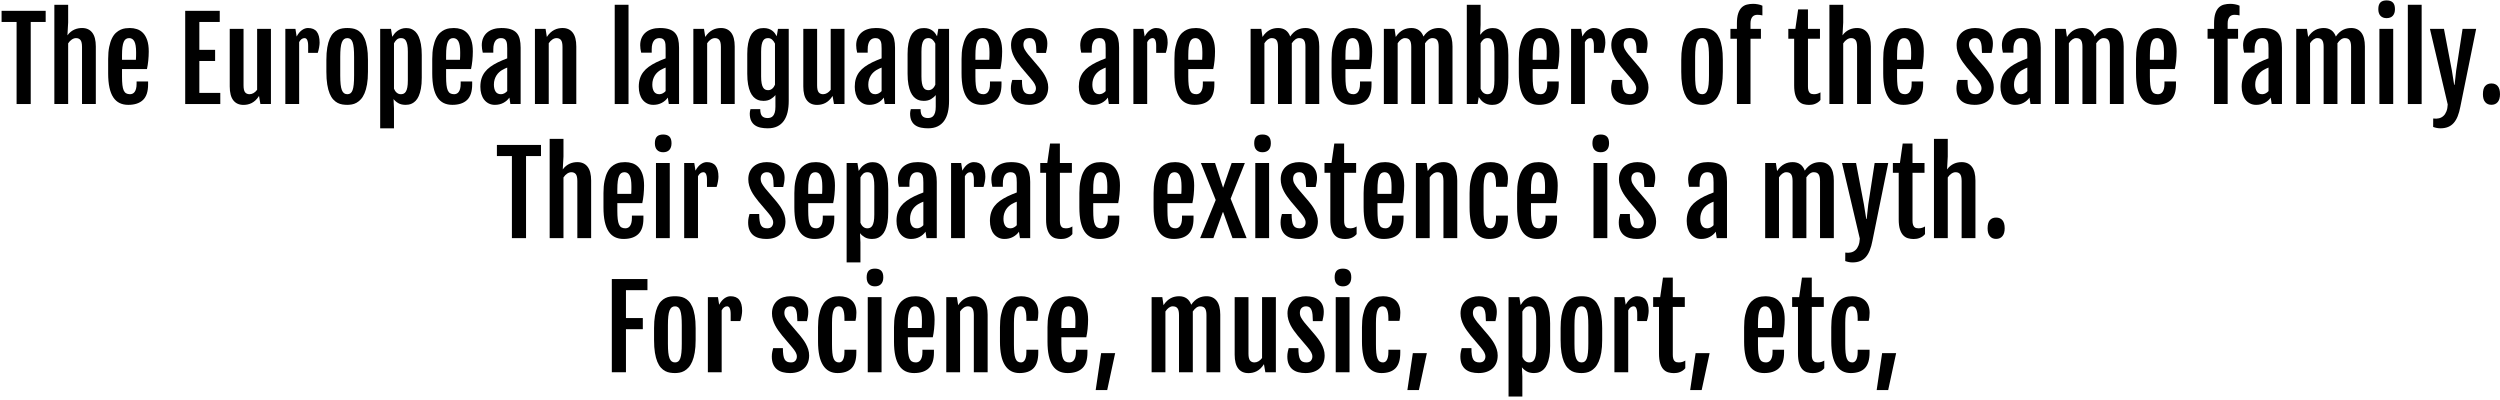 <svg xmlns="http://www.w3.org/2000/svg" xmlns:xlink="http://www.w3.org/1999/xlink" width="537" height="86" viewBox="0 0 45814 7322.2"><defs><path id="s44:fjallaone-regular:34" d="M304-1504L29-1504L29-1708L837-1708L837-1504L563-1504L563 0L304 0L304-1504Z"/><path id="s44:fjallaone-regular:17" d="M130-1819L383-1819L383-1495L370-1259Q398-1298 430.50-1323.50Q463-1349 497.50-1364.50Q532-1380 567.50-1386.50Q603-1393 638-1393Q759-1393 824.50-1308.50Q890-1224 890-1055L890 0L637 0L637-1046Q637-1137 609-1172.50Q581-1208 527-1208Q489-1208 450.50-1182.50Q412-1157 383-1112L383 0L130 0L130-1819Z"/><path id="s44:fjallaone-regular:15" d="M462 15Q373 15 304.50-18Q236-51 189-121Q142-191 118-300.50Q94-410 94-564L94-824Q94-955 113.50-1048.50Q133-1142 164.50-1205.50Q196-1269 237.50-1306Q279-1343 323-1362.50Q367-1382 410.50-1387.50Q454-1393 491-1393Q559-1393 622-1372.50Q685-1352 733-1302.50Q781-1253 809.50-1170Q838-1087 838-963Q838-921 835.50-878Q833-835 829-793.50Q825-752 818.50-713Q812-674 805-641L348-641L348-501Q348-411 355-349.50Q362-288 378.50-250.50Q395-213 423.50-196.50Q452-180 495-180Q518-180 540-189.50Q562-199 578.50-221Q595-243 605-279.50Q615-316 615-370L615-413L826-413L826-360Q826-164 732.50-74.50Q639 15 462 15M602-811Q603-822 604-840.50Q605-859 605.50-879Q606-899 606-918.50Q606-938 606-952Q606-1088 574-1148Q542-1208 479-1208Q446-1208 421-1192.50Q396-1177 380-1140.50Q364-1104 356-1044Q348-984 348-895L348-811L602-811Z"/><path id="s44:fjallaone-regular:3" d=""/><path id="s44:fjallaone-regular:7" d="M146-1708L779-1708L779-1504L405-1504L405-993L694-993L694-789L405-789L405-204L789-204L789 0L146 0L146-1708Z"/><path id="s44:fjallaone-regular:24" d="M132-1377L385-1377L385-342Q385-251 413-215.50Q441-180 495-180Q533-180 569-201Q605-222 634-261L634-1377L887-1377L887 0L694 0L669-147L668-147Q638-100 604.50-68.50Q571-37 534.50-18.50Q498 0 460 8Q422 16 384 16Q263 16 197.50-68Q132-152 132-322L132-1377Z"/><path id="s44:fjallaone-regular:55" d="M130-1377L315-1377L337-1237Q379-1315 433.50-1354Q488-1393 545-1393Q654-1393 706-1326Q758-1259 758-1125Q758-1108 755.50-1084.50Q753-1061 748.50-1035.50Q744-1010 737.50-984.50Q731-959 724-938L548-938L548-1066Q548-1108 542.50-1135Q537-1162 528-1178.50Q519-1195 507-1201.50Q495-1208 481-1208Q451-1208 425.50-1188.50Q400-1169 383-1134L383 0L130 0L130-1377Z"/><path id="s44:fjallaone-regular:12" d="M477 15Q433 15 387.50 8Q342 1 299.50-21Q257-43 219.50-84Q182-125 154-192Q126-259 110-357Q94-455 94-591L94-807Q94-941 110.50-1036.50Q127-1132 155.50-1197Q184-1262 222-1300.50Q260-1339 302.50-1359.50Q345-1380 390-1386.50Q435-1393 478-1393Q519-1393 563-1387Q607-1381 649-1361.50Q691-1342 728.50-1303.50Q766-1265 794.50-1200Q823-1135 839.50-1038.50Q856-942 856-807L856-591Q856-457 839-360Q822-263 793-196Q764-129 726-87.50Q688-46 646-23Q604 0 560.50 7.50Q517 15 477 15M479-180Q513-180 536.50-197.50Q560-215 574.50-255Q589-295 595.50-360.50Q602-426 602-523L602-862Q602-959 595.50-1025Q589-1091 574.50-1131.50Q560-1172 536.50-1190Q513-1208 479-1208Q443-1208 418.50-1190Q394-1172 378-1131.50Q362-1091 355-1025Q348-959 348-862L348-523Q348-426 355-360.50Q362-295 378-255Q394-215 418.50-197.50Q443-180 479-180Z"/><path id="s44:fjallaone-regular:21" d="M383 78L383 445L130 445L130-1377L328-1377L351-1232Q368-1260 391.50-1289Q415-1318 446.50-1340.50Q478-1363 517.50-1377.50Q557-1392 606-1392Q627-1392 656.50-1388Q686-1384 717.50-1368Q749-1352 780.50-1320.50Q812-1289 836.50-1234Q861-1179 876.50-1097Q892-1015 892-898L892-481Q892-364 876.50-282Q861-200 836-145Q811-90 779-58Q747-26 714-10Q681 6 650 10.50Q619 15 596 15Q516 15 462.50-16Q409-47 375-91L383 78M383-281Q391-261 402.50-243Q414-225 429.50-211Q445-197 464.50-188.50Q484-180 510-180Q538-180 561-190.50Q584-201 601-228.50Q618-256 627.50-305Q637-354 637-431L637-958Q637-1035 627.50-1083.50Q618-1132 601.50-1160Q585-1188 562-1198Q539-1208 511-1208Q463-1208 432.50-1179.50Q402-1151 383-1113L383-281Z"/><path id="s44:fjallaone-regular:234" d="M320 15Q256 15 206.50-10.50Q157-36 123-80Q89-124 71.50-184.50Q54-245 54-316Q54-401 75-467Q96-533 136.50-586Q177-639 237-682.50Q297-726 376-765Q414-784 461.50-803.50Q509-823 546-837L546-1019Q546-1059 543-1093.50Q540-1128 528.50-1153.50Q517-1179 494-1193.50Q471-1208 431-1208Q404-1208 378.50-1198Q353-1188 333.50-1164Q314-1140 302.50-1100Q291-1060 291-1001L291-941L98-941Q89-980 84.50-1012.50Q80-1045 80-1077Q80-1154 106.50-1213Q133-1272 180.50-1312Q228-1352 294-1372.50Q360-1393 439-1393Q542-1393 610-1370.50Q678-1348 718.50-1303Q759-1258 775.50-1190Q792-1122 792-1031L792 0L604 0L586-118Q545-59 476.50-22Q408 15 320 15M432-180Q464-180 494.50-196.50Q525-213 546-237L546-668Q526-660 501-649Q476-638 447-620Q420-603 394-579Q368-555 347.50-522Q327-489 314.50-447.50Q302-406 302-355Q302-276 333-228Q364-180 432-180Z"/><path id="s44:fjallaone-regular:276" d="M130-1377L325-1377L348-1230L348-1229Q378-1276 412.50-1307.50Q447-1339 484-1358Q521-1377 559.50-1385Q598-1393 636-1393Q757-1393 822.50-1308.50Q888-1224 888-1055L888 0L635 0L635-1046Q635-1137 607-1172.50Q579-1208 525-1208Q487-1208 449.50-1183Q412-1158 383-1114L383 0L130 0L130-1377Z"/><path id="s44:fjallaone-regular:50" d="M134-1819L387-1819L387 0L134 0L134-1819Z"/><path id="s44:fjallaone-regular:51" d="M336 94Q336 183 369 220Q402 257 471 257Q499 257 525 248.50Q551 240 570.50 217.50Q590 195 602 155Q614 115 614 52L614-165Q580-121 526.50-89.50Q473-58 394-58Q371-58 340-62.50Q309-67 276-83Q243-99 211-131.50Q179-164 154-219Q129-274 113.50-356.50Q98-439 98-556L98-918Q98-1030 113.50-1108.50Q129-1187 154-1240Q179-1293 211.50-1323Q244-1353 277.50-1368.50Q311-1384 343-1388Q375-1392 400-1392Q450-1392 488.50-1379Q527-1366 555.50-1344.50Q584-1323 604-1296Q624-1269 638-1242L661-1378L858-1378L858-56Q858 59 836 151.50Q814 244 767 309.50Q720 375 647.50 410Q575 445 474 445Q406 445 346 433Q286 421 241 390.50Q196 360 170 307.50Q144 255 144 174Q144 160 147 139Q150 118 157 94L336 94M480-254Q505-254 524.50-262.50Q544-271 559.50-285Q575-299 586.50-317Q598-335 606-354L606-1107Q587-1149 555.50-1178.50Q524-1208 479-1208Q451-1208 428-1198Q405-1188 388-1160.50Q371-1133 361.50-1084.50Q352-1036 352-959L352-506Q352-429 361.50-380Q371-331 388-303Q405-275 428.50-264.50Q452-254 480-254Z"/><path id="s44:fjallaone-regular:14" d="M76-288Q76-333 84.50-375Q93-417 101-442L279-442Q279-367 286.50-316.50Q294-266 311-236Q328-206 356.50-193Q385-180 426-180Q483-180 509-212Q535-244 535-286Q535-308 529-328Q523-348 512-368.50Q501-389 485-410Q469-431 449-456L264-674Q228-719 194.50-765.50Q161-812 135.50-861.50Q110-911 94.50-965Q79-1019 79-1079Q79-1159 106.50-1218Q134-1277 180.50-1316Q227-1355 288-1374Q349-1393 417-1393Q492-1393 552-1375Q612-1357 655-1321Q698-1285 721-1231.50Q744-1178 744-1107Q744-1059 735.50-1014Q727-969 719-937L544-937Q543-1005 538-1056Q533-1107 519.50-1140.50Q506-1174 482.50-1191Q459-1208 421-1208Q388-1208 366-1197.50Q344-1187 330.50-1170Q317-1153 311.50-1132Q306-1111 306-1089Q306-1041 329-1000Q352-959 390-911L592-674Q614-647 643-608.50Q672-570 698-523.50Q724-477 742-422Q760-367 760-307Q760-234 737-174.50Q714-115 669-73Q624-31 558.50-8Q493 15 409 15Q340 15 279-0.50Q218-16 173-51.50Q128-87 102-145Q76-203 76-288Z"/><path id="s44:fjallaone-regular:23" d="M130-1377L326-1377L348-1230L348-1229Q378-1276 412-1307.50Q446-1339 482.50-1358Q519-1377 557.50-1385Q596-1393 634-1393Q715-1393 771-1354Q827-1315 856-1237Q886-1282 919.50-1312Q953-1342 989-1360Q1025-1378 1062-1385.50Q1099-1393 1137-1393Q1257-1393 1322.50-1308.50Q1388-1224 1388-1055L1388 0L1135 0L1135-1046Q1135-1091 1128-1122Q1121-1153 1107-1172Q1093-1191 1071-1199.50Q1049-1208 1018-1208Q983-1208 948-1182.50Q913-1157 884-1112Q885-1103 885-1094Q885-1085 885-1076L885 0L632 0L632-1046Q632-1091 625-1122Q618-1153 604-1172Q590-1191 568-1199.50Q546-1208 515-1208Q481-1208 446-1183Q411-1158 383-1114L383 0L130 0L130-1377Z"/><path id="s44:fjallaone-regular:20" d="M130-1819L383-1819L383-1452L375-1270L376-1269Q393-1293 415.50-1315Q438-1337 466.50-1354.50Q495-1372 529.50-1382Q564-1392 605-1392Q626-1392 655.50-1388Q685-1384 716.50-1368Q748-1352 779.50-1320.50Q811-1289 835.50-1234Q860-1179 875.50-1097Q891-1015 891-898L891-481Q891-364 875.50-282Q860-200 835-144.50Q810-89 778-57Q746-25 713-9Q680 7 649 11.50Q618 16 595 16Q547 16 508.50 4Q470-8 440.50-28.50Q411-49 388.50-75Q366-101 349-128L328 0L130 0L130-1819M383-279Q391-260 402.50-242Q414-224 429-210.50Q444-197 464-188.50Q484-180 509-180Q537-180 560-190.50Q583-201 600-228.50Q617-256 626.50-305Q636-354 636-431L636-958Q636-1035 626.50-1083.50Q617-1132 600.50-1160Q584-1188 561-1198Q538-1208 510-1208Q463-1208 432.50-1180.50Q402-1153 383-1115L383-279Z"/><path id="s44:fjallaone-regular:30" d="M164-1197L45-1197L45-1377L164-1377L164-1476Q164-1588 187-1658.50Q210-1729 250.50-1768.50Q291-1808 345.50-1822Q400-1836 463-1836Q481-1836 503.50-1834Q526-1832 548.50-1827.50Q571-1823 592.50-1817Q614-1811 631-1802L631-1624Q589-1635 537-1635Q512-1635 489.50-1627Q467-1619 450-1600.50Q433-1582 423-1551.50Q413-1521 413-1476L413-1377L604-1377L604-1197L413-1197L413 0L164 0L164-1197Z"/><path id="s44:fjallaone-regular:32" d="M159-1197L52-1197L52-1377L181-1377L232-1734L412-1734L412-1377L632-1377L632-1197L412-1197L412-321Q412-276 420.50-248.50Q429-221 444-205.50Q459-190 479-185Q499-180 521-180Q558-180 586.50-189Q615-198 641-214L641-74Q619-47 593.50-30Q568-13 541-2.50Q514 8 486 12Q458 16 431 16Q378 16 329 2Q280-12 242-51.50Q204-91 181.50-161Q159-231 159-343L159-1197Z"/><path id="s44:fjallaone-regular:127" d="M265-1574Q195-1574 154.50-1616Q114-1658 114-1739Q114-1784 124.50-1814.50Q135-1845 154.50-1863.50Q174-1882 202-1890.50Q230-1899 266-1899Q341-1899 380-1861Q419-1823 419-1739Q419-1661 379.50-1617.50Q340-1574 265-1574M134-1377L387-1377L387 0L134 0L134-1377Z"/><path id="s44:fjallaone-regular:31" d="M78 265Q135 273 183 261.50Q231 250 265.50 218Q300 186 320.50 133.50Q341 81 344 8L18-1377L275-1377L420-615L462-352L470-352L499-615L616-1377L865-1377L575 51Q556 150 526.50 224Q497 298 453.50 347Q410 396 350 420.50Q290 445 210 445Q145 445 77 420L78 265L78 265Z"/><path id="s44:fjallaone-regular:16" d="M91-179Q91-285 133-331Q175-377 247-377Q322-377 363-328Q404-279 404-179Q404-87 362.50-36.50Q321 14 246 14Q175 14 133-35Q91-84 91-179Z"/><path id="s44:fjallaone-regular:28" d="M311-699L39-1377L298-1377L445-926L447-926L603-1377L845-1377L584-723L877 0L618 0L448-475L440-475L268 0L25 0L311-699Z"/><path id="s44:fjallaone-regular:29" d="M451 15Q277 15 185.50-128Q94-271 94-564L94-824Q94-955 113-1048.50Q132-1142 163.50-1205.50Q195-1269 235.50-1306Q276-1343 319-1362.50Q362-1382 404-1387.50Q446-1393 481-1393Q551-1393 609-1374.50Q667-1356 709-1318.50Q751-1281 774-1224Q797-1167 797-1090Q797-1042 792.50-1007.50Q788-973 780-941L578-941L578-987Q578-1091 553.50-1149.50Q529-1208 473-1208Q442-1208 419-1193.50Q396-1179 380.50-1144Q365-1109 357.50-1050Q350-991 350-902L350-511Q350-421 356-358Q362-295 377-255.50Q392-216 417-198Q442-180 479-180Q498-180 516-189.50Q534-199 547.50-221Q561-243 569.50-279.50Q578-316 578-370L578-413L796-413L796-360Q796-164 709.50-74.50Q623 15 451 15Z"/><path id="s44:fjallaone-regular:45" d="M146-1708L799-1708L799-1504L405-1504L405-993L714-993L714-789L405-789L405 0L146 0L146-1708Z"/><path id="s44:fjallaone-regular:79" d="M155-350L412-350L266 327L55 327L155-350Z"/></defs><g id="line-0"><use x="0" y="1899" xlink:href="#s44:fjallaone-regular:34"/><use x="866" y="1899" xlink:href="#s44:fjallaone-regular:17"/><use x="1888" y="1899" xlink:href="#s44:fjallaone-regular:15"/><use x="2810" y="1899" xlink:href="#s44:fjallaone-regular:3"/><use x="3248" y="1899" xlink:href="#s44:fjallaone-regular:7"/><use x="4078" y="1899" xlink:href="#s44:fjallaone-regular:24"/><use x="5099" y="1899" xlink:href="#s44:fjallaone-regular:55"/><use x="5887" y="1899" xlink:href="#s44:fjallaone-regular:12"/><use x="6837" y="1899" xlink:href="#s44:fjallaone-regular:21"/><use x="7827" y="1899" xlink:href="#s44:fjallaone-regular:15"/><use x="8749" y="1899" xlink:href="#s44:fjallaone-regular:234"/><use x="9673" y="1899" xlink:href="#s44:fjallaone-regular:276"/><use x="10693" y="1899" xlink:href="#s44:fjallaone-regular:3"/><use x="11131" y="1899" xlink:href="#s44:fjallaone-regular:50"/><use x="11652" y="1899" xlink:href="#s44:fjallaone-regular:234"/><use x="12576" y="1899" xlink:href="#s44:fjallaone-regular:276"/><use x="13596" y="1899" xlink:href="#s44:fjallaone-regular:51"/><use x="14589" y="1899" xlink:href="#s44:fjallaone-regular:24"/><use x="15610" y="1899" xlink:href="#s44:fjallaone-regular:234"/><use x="16534" y="1899" xlink:href="#s44:fjallaone-regular:51"/><use x="17527" y="1899" xlink:href="#s44:fjallaone-regular:15"/><use x="18449" y="1899" xlink:href="#s44:fjallaone-regular:14"/><use x="19278" y="1899" xlink:href="#s44:fjallaone-regular:3"/><use x="19716" y="1899" xlink:href="#s44:fjallaone-regular:234"/><use x="20640" y="1899" xlink:href="#s44:fjallaone-regular:55"/><use x="21428" y="1899" xlink:href="#s44:fjallaone-regular:15"/><use x="22350" y="1899" xlink:href="#s44:fjallaone-regular:3"/><use x="22788" y="1899" xlink:href="#s44:fjallaone-regular:23"/><use x="24308" y="1899" xlink:href="#s44:fjallaone-regular:15"/><use x="25230" y="1899" xlink:href="#s44:fjallaone-regular:23"/><use x="26750" y="1899" xlink:href="#s44:fjallaone-regular:20"/><use x="27739" y="1899" xlink:href="#s44:fjallaone-regular:15"/><use x="28661" y="1899" xlink:href="#s44:fjallaone-regular:55"/><use x="29449" y="1899" xlink:href="#s44:fjallaone-regular:14"/><use x="30278" y="1899" xlink:href="#s44:fjallaone-regular:3"/><use x="30716" y="1899" xlink:href="#s44:fjallaone-regular:12"/><use x="31666" y="1899" xlink:href="#s44:fjallaone-regular:30"/><use x="32282" y="1899" xlink:href="#s44:fjallaone-regular:3"/><use x="32720" y="1899" xlink:href="#s44:fjallaone-regular:32"/><use x="33395" y="1899" xlink:href="#s44:fjallaone-regular:17"/><use x="34417" y="1899" xlink:href="#s44:fjallaone-regular:15"/><use x="35339" y="1899" xlink:href="#s44:fjallaone-regular:3"/><use x="35777" y="1899" xlink:href="#s44:fjallaone-regular:14"/><use x="36606" y="1899" xlink:href="#s44:fjallaone-regular:234"/><use x="37530" y="1899" xlink:href="#s44:fjallaone-regular:23"/><use x="39050" y="1899" xlink:href="#s44:fjallaone-regular:15"/><use x="39972" y="1899" xlink:href="#s44:fjallaone-regular:3"/><use x="40410" y="1899" xlink:href="#s44:fjallaone-regular:30"/><use x="41026" y="1899" xlink:href="#s44:fjallaone-regular:234"/><use x="41950" y="1899" xlink:href="#s44:fjallaone-regular:23"/><use x="43470" y="1899" xlink:href="#s44:fjallaone-regular:127"/><use x="43991" y="1899" xlink:href="#s44:fjallaone-regular:50"/><use x="44512" y="1899" xlink:href="#s44:fjallaone-regular:31"/><use x="45410" y="1899" xlink:href="#s44:fjallaone-regular:16"/></g><g id="line-1"><use x="9077" y="4356.6" xlink:href="#s44:fjallaone-regular:34"/><use x="9943" y="4356.6" xlink:href="#s44:fjallaone-regular:17"/><use x="10965" y="4356.6" xlink:href="#s44:fjallaone-regular:15"/><use x="11887" y="4356.6" xlink:href="#s44:fjallaone-regular:127"/><use x="12408" y="4356.6" xlink:href="#s44:fjallaone-regular:55"/><use x="13196" y="4356.6" xlink:href="#s44:fjallaone-regular:3"/><use x="13634" y="4356.6" xlink:href="#s44:fjallaone-regular:14"/><use x="14463" y="4356.6" xlink:href="#s44:fjallaone-regular:15"/><use x="15385" y="4356.6" xlink:href="#s44:fjallaone-regular:21"/><use x="16375" y="4356.6" xlink:href="#s44:fjallaone-regular:234"/><use x="17299" y="4356.6" xlink:href="#s44:fjallaone-regular:55"/><use x="18087" y="4356.6" xlink:href="#s44:fjallaone-regular:234"/><use x="19011" y="4356.6" xlink:href="#s44:fjallaone-regular:32"/><use x="19686" y="4356.6" xlink:href="#s44:fjallaone-regular:15"/><use x="20608" y="4356.6" xlink:href="#s44:fjallaone-regular:3"/><use x="21046" y="4356.6" xlink:href="#s44:fjallaone-regular:15"/><use x="21968" y="4356.6" xlink:href="#s44:fjallaone-regular:28"/><use x="22870" y="4356.6" xlink:href="#s44:fjallaone-regular:127"/><use x="23391" y="4356.6" xlink:href="#s44:fjallaone-regular:14"/><use x="24220" y="4356.6" xlink:href="#s44:fjallaone-regular:32"/><use x="24895" y="4356.6" xlink:href="#s44:fjallaone-regular:15"/><use x="25817" y="4356.6" xlink:href="#s44:fjallaone-regular:276"/><use x="26837" y="4356.6" xlink:href="#s44:fjallaone-regular:29"/><use x="27708" y="4356.6" xlink:href="#s44:fjallaone-regular:15"/><use x="28630" y="4356.6" xlink:href="#s44:fjallaone-regular:3"/><use x="29068" y="4356.6" xlink:href="#s44:fjallaone-regular:127"/><use x="29589" y="4356.6" xlink:href="#s44:fjallaone-regular:14"/><use x="30418" y="4356.6" xlink:href="#s44:fjallaone-regular:3"/><use x="30856" y="4356.6" xlink:href="#s44:fjallaone-regular:234"/><use x="31780" y="4356.6" xlink:href="#s44:fjallaone-regular:3"/><use x="32218" y="4356.6" xlink:href="#s44:fjallaone-regular:23"/><use x="33738" y="4356.6" xlink:href="#s44:fjallaone-regular:31"/><use x="34636" y="4356.6" xlink:href="#s44:fjallaone-regular:32"/><use x="35311" y="4356.6" xlink:href="#s44:fjallaone-regular:17"/><use x="36333" y="4356.6" xlink:href="#s44:fjallaone-regular:16"/></g><g id="line-2"><use x="11066" y="6814.2" xlink:href="#s44:fjallaone-regular:45"/><use x="11892" y="6814.2" xlink:href="#s44:fjallaone-regular:12"/><use x="12842" y="6814.2" xlink:href="#s44:fjallaone-regular:55"/><use x="13630" y="6814.2" xlink:href="#s44:fjallaone-regular:3"/><use x="14068" y="6814.2" xlink:href="#s44:fjallaone-regular:14"/><use x="14897" y="6814.2" xlink:href="#s44:fjallaone-regular:29"/><use x="15768" y="6814.2" xlink:href="#s44:fjallaone-regular:127"/><use x="16289" y="6814.2" xlink:href="#s44:fjallaone-regular:15"/><use x="17211" y="6814.2" xlink:href="#s44:fjallaone-regular:276"/><use x="18231" y="6814.2" xlink:href="#s44:fjallaone-regular:29"/><use x="19102" y="6814.2" xlink:href="#s44:fjallaone-regular:15"/><use x="20024" y="6814.2" xlink:href="#s44:fjallaone-regular:79"/><use x="20536" y="6814.2" xlink:href="#s44:fjallaone-regular:3"/><use x="20974" y="6814.2" xlink:href="#s44:fjallaone-regular:23"/><use x="22494" y="6814.2" xlink:href="#s44:fjallaone-regular:24"/><use x="23515" y="6814.2" xlink:href="#s44:fjallaone-regular:14"/><use x="24344" y="6814.2" xlink:href="#s44:fjallaone-regular:127"/><use x="24865" y="6814.2" xlink:href="#s44:fjallaone-regular:29"/><use x="25736" y="6814.2" xlink:href="#s44:fjallaone-regular:79"/><use x="26248" y="6814.2" xlink:href="#s44:fjallaone-regular:3"/><use x="26686" y="6814.2" xlink:href="#s44:fjallaone-regular:14"/><use x="27515" y="6814.2" xlink:href="#s44:fjallaone-regular:21"/><use x="28505" y="6814.2" xlink:href="#s44:fjallaone-regular:12"/><use x="29455" y="6814.2" xlink:href="#s44:fjallaone-regular:55"/><use x="30243" y="6814.2" xlink:href="#s44:fjallaone-regular:32"/><use x="30918" y="6814.2" xlink:href="#s44:fjallaone-regular:79"/><use x="31430" y="6814.2" xlink:href="#s44:fjallaone-regular:3"/><use x="31868" y="6814.2" xlink:href="#s44:fjallaone-regular:15"/><use x="32790" y="6814.2" xlink:href="#s44:fjallaone-regular:32"/><use x="33465" y="6814.2" xlink:href="#s44:fjallaone-regular:29"/><use x="34336" y="6814.2" xlink:href="#s44:fjallaone-regular:79"/></g></svg>